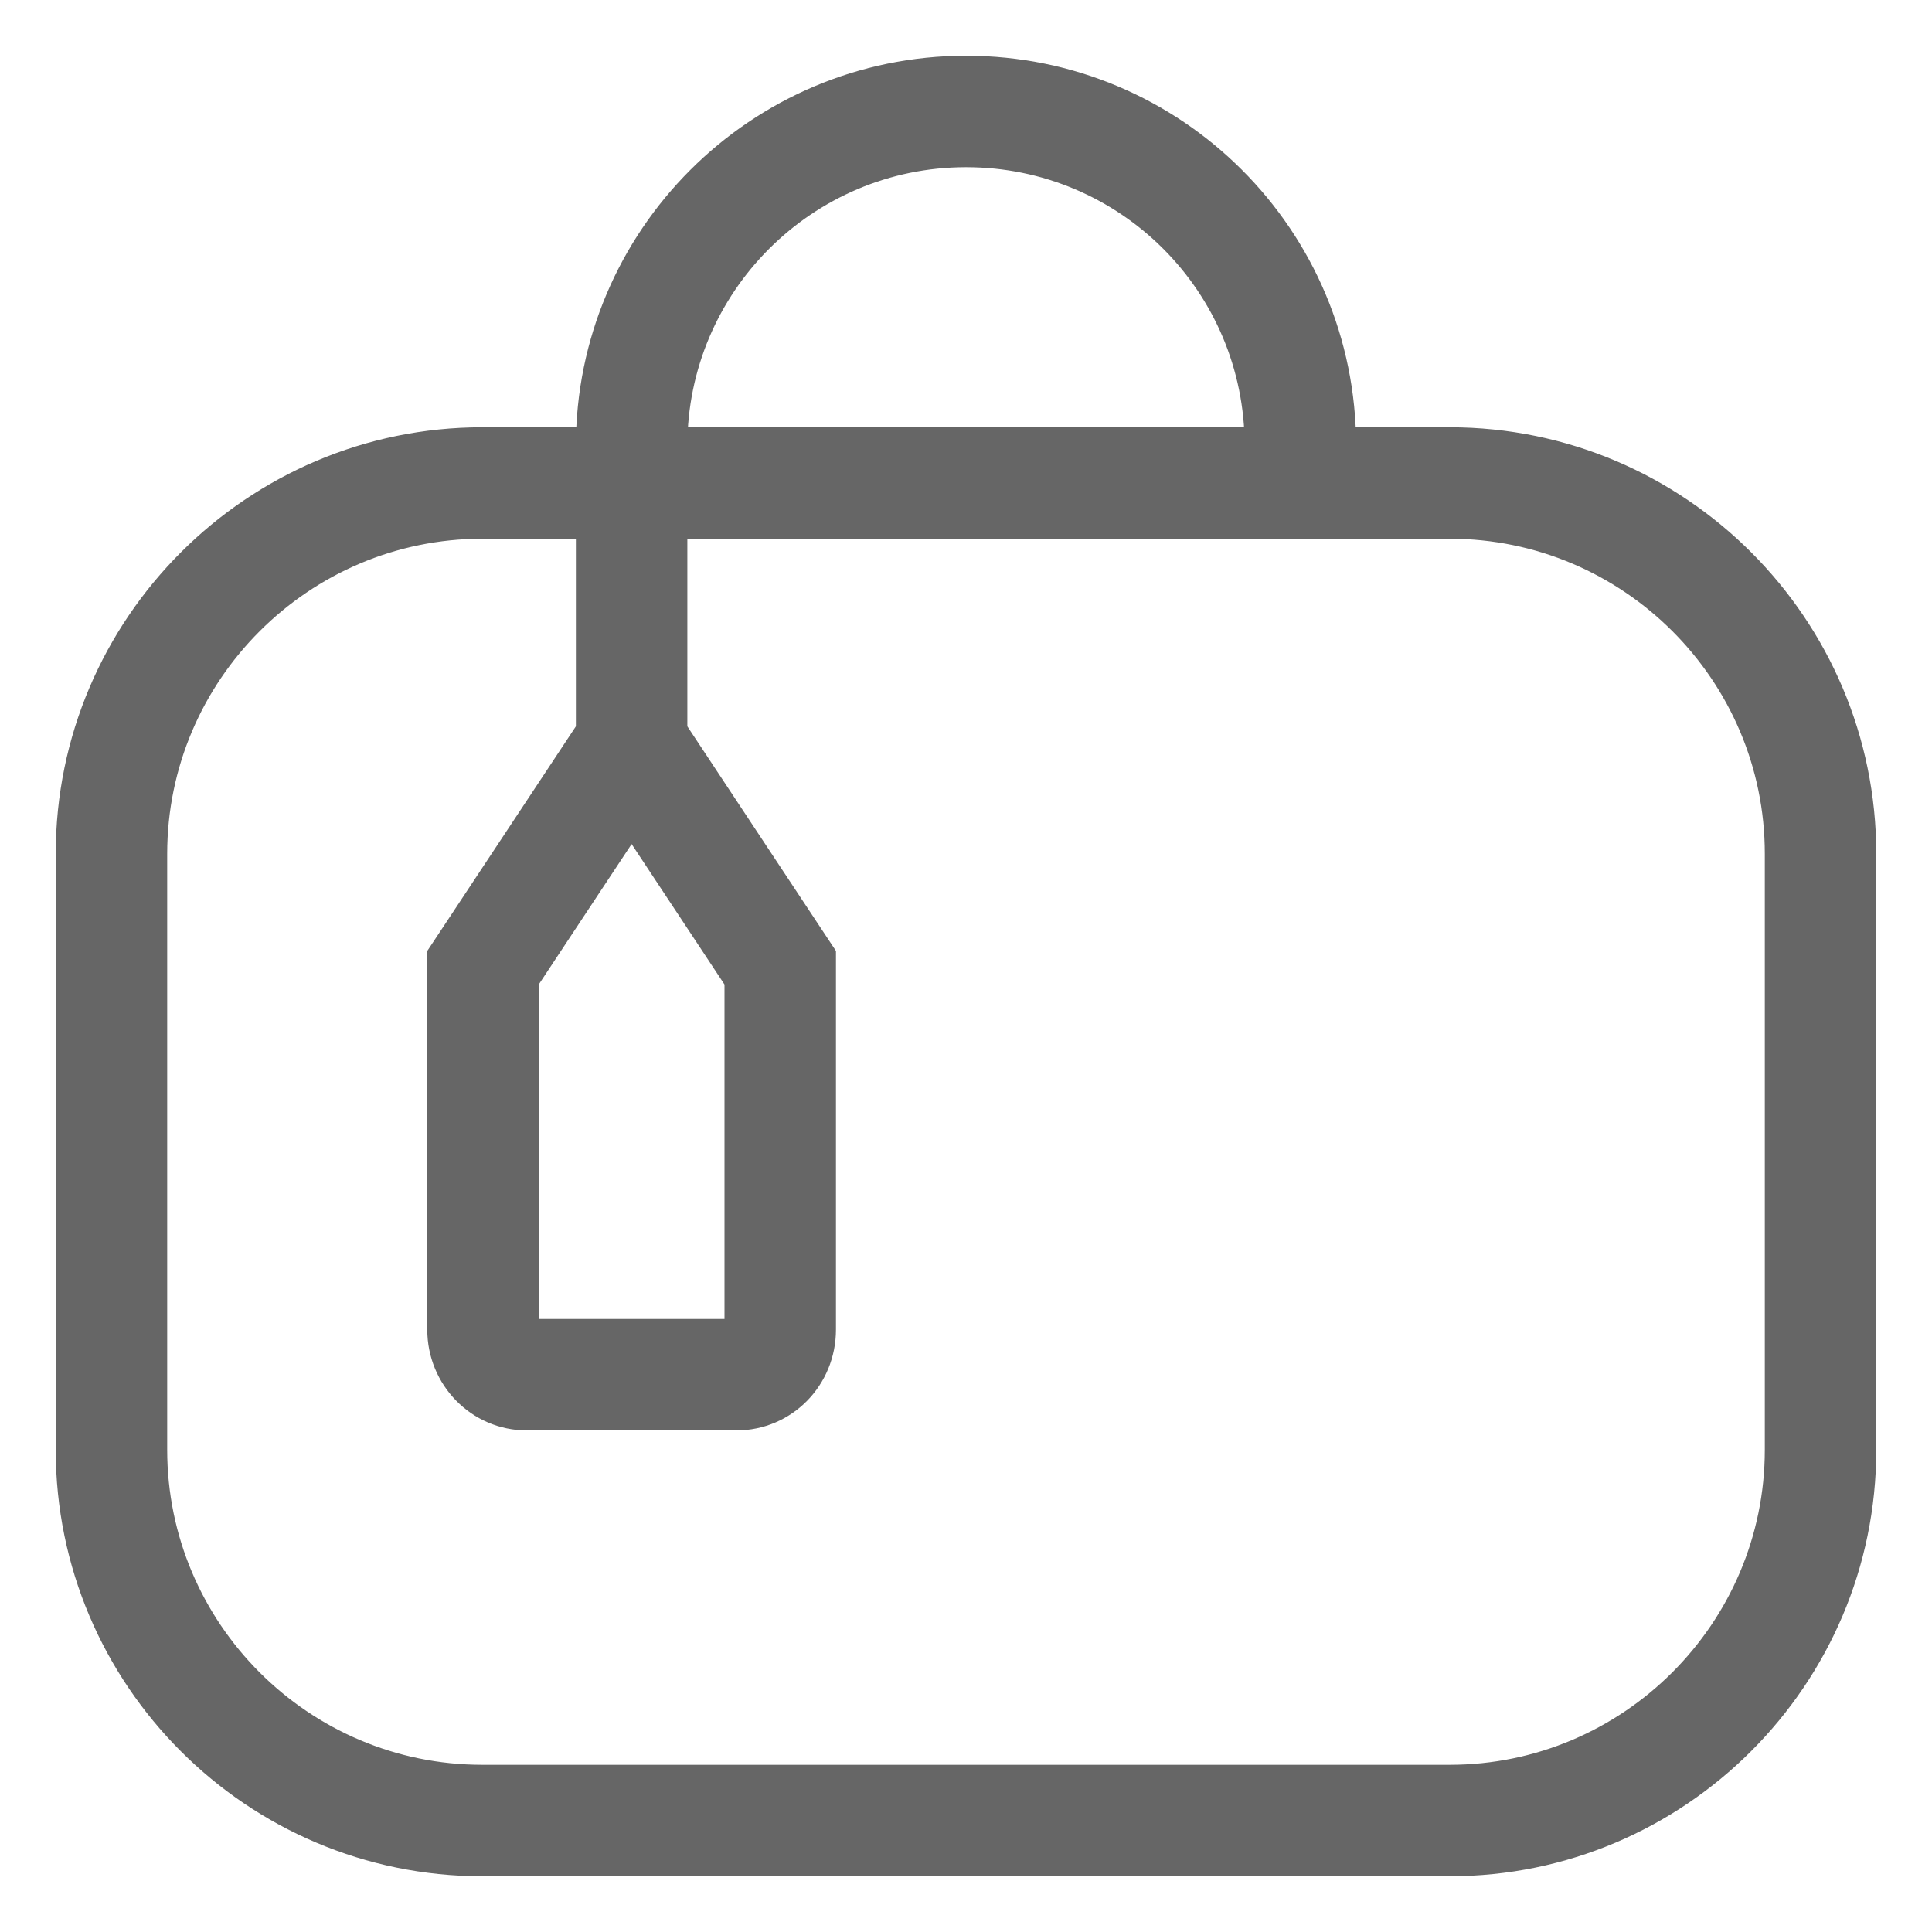 <?xml version="1.0" encoding="UTF-8"?>
<svg width="26px" height="26px" viewBox="0 0 26 26" version="1.1" xmlns="http://www.w3.org/2000/svg" xmlns:xlink="http://www.w3.org/1999/xlink">
    <!-- Generator: Sketch 41 (35326) - http://www.bohemiancoding.com/sketch -->
    <title>Suitcase</title>
    <desc>Created with Sketch.</desc>
    <defs></defs>
    <g id="Page-1-(DE)" stroke="none" stroke-width="1" fill="none" fill-rule="evenodd">
        <g id="Suitcase" transform="translate(-175, -619)" stroke-width="0.5" stroke="#666666" fill="#666666">
            <path d="M194.509,625 L193,625 L193,625 C193,622.234 190.764,620 188,620 C185.242,620 183,622.24 183,625 L183,625 L181.491,625 C178.467,625 176,627.462 176,630.49 L176,638.51 C176,641.536 178.461,644 181.491,644 L194.509,644 C197.533,644 200,641.538 200,638.51 L200,630.49 C200,627.464 197.539,625 194.509,625 L194.509,625 Z M184,625 C184,622.793 185.794,621 188,621 C190.212,621 192,622.786 192,625 L192,625 L184,625 L184,625 L184,625 Z M183.5,629.906 L185,632.174 L185,636.893 C185,636.959 184.96,637 184.91,637 L182.09,637 C182.043,637 182,636.956 182,636.893 L182,632.174 L183.5,629.906 L183.5,629.906 Z M199,638.51 C199,640.985 196.981,643 194.509,643 L191,643 L181.491,643 C179.014,643 177,640.984 177,638.51 L177,630.49 C177,628.015 179.019,626 181.491,626 L183,626 L183,628.85 L181.083,631.748 L181,631.873 L181,632.024 L181,636.893 C181,637.502 181.484,638 182.09,638 L184.91,638 C185.517,638 186,637.507 186,636.893 L186,632.024 L186,631.873 L185.917,631.748 L184,628.85 L184,626 L194.509,626 C196.986,626 199,628.016 199,630.49 L199,638.51 L199,638.51 Z"></path>
        </g>
    </g>
</svg>